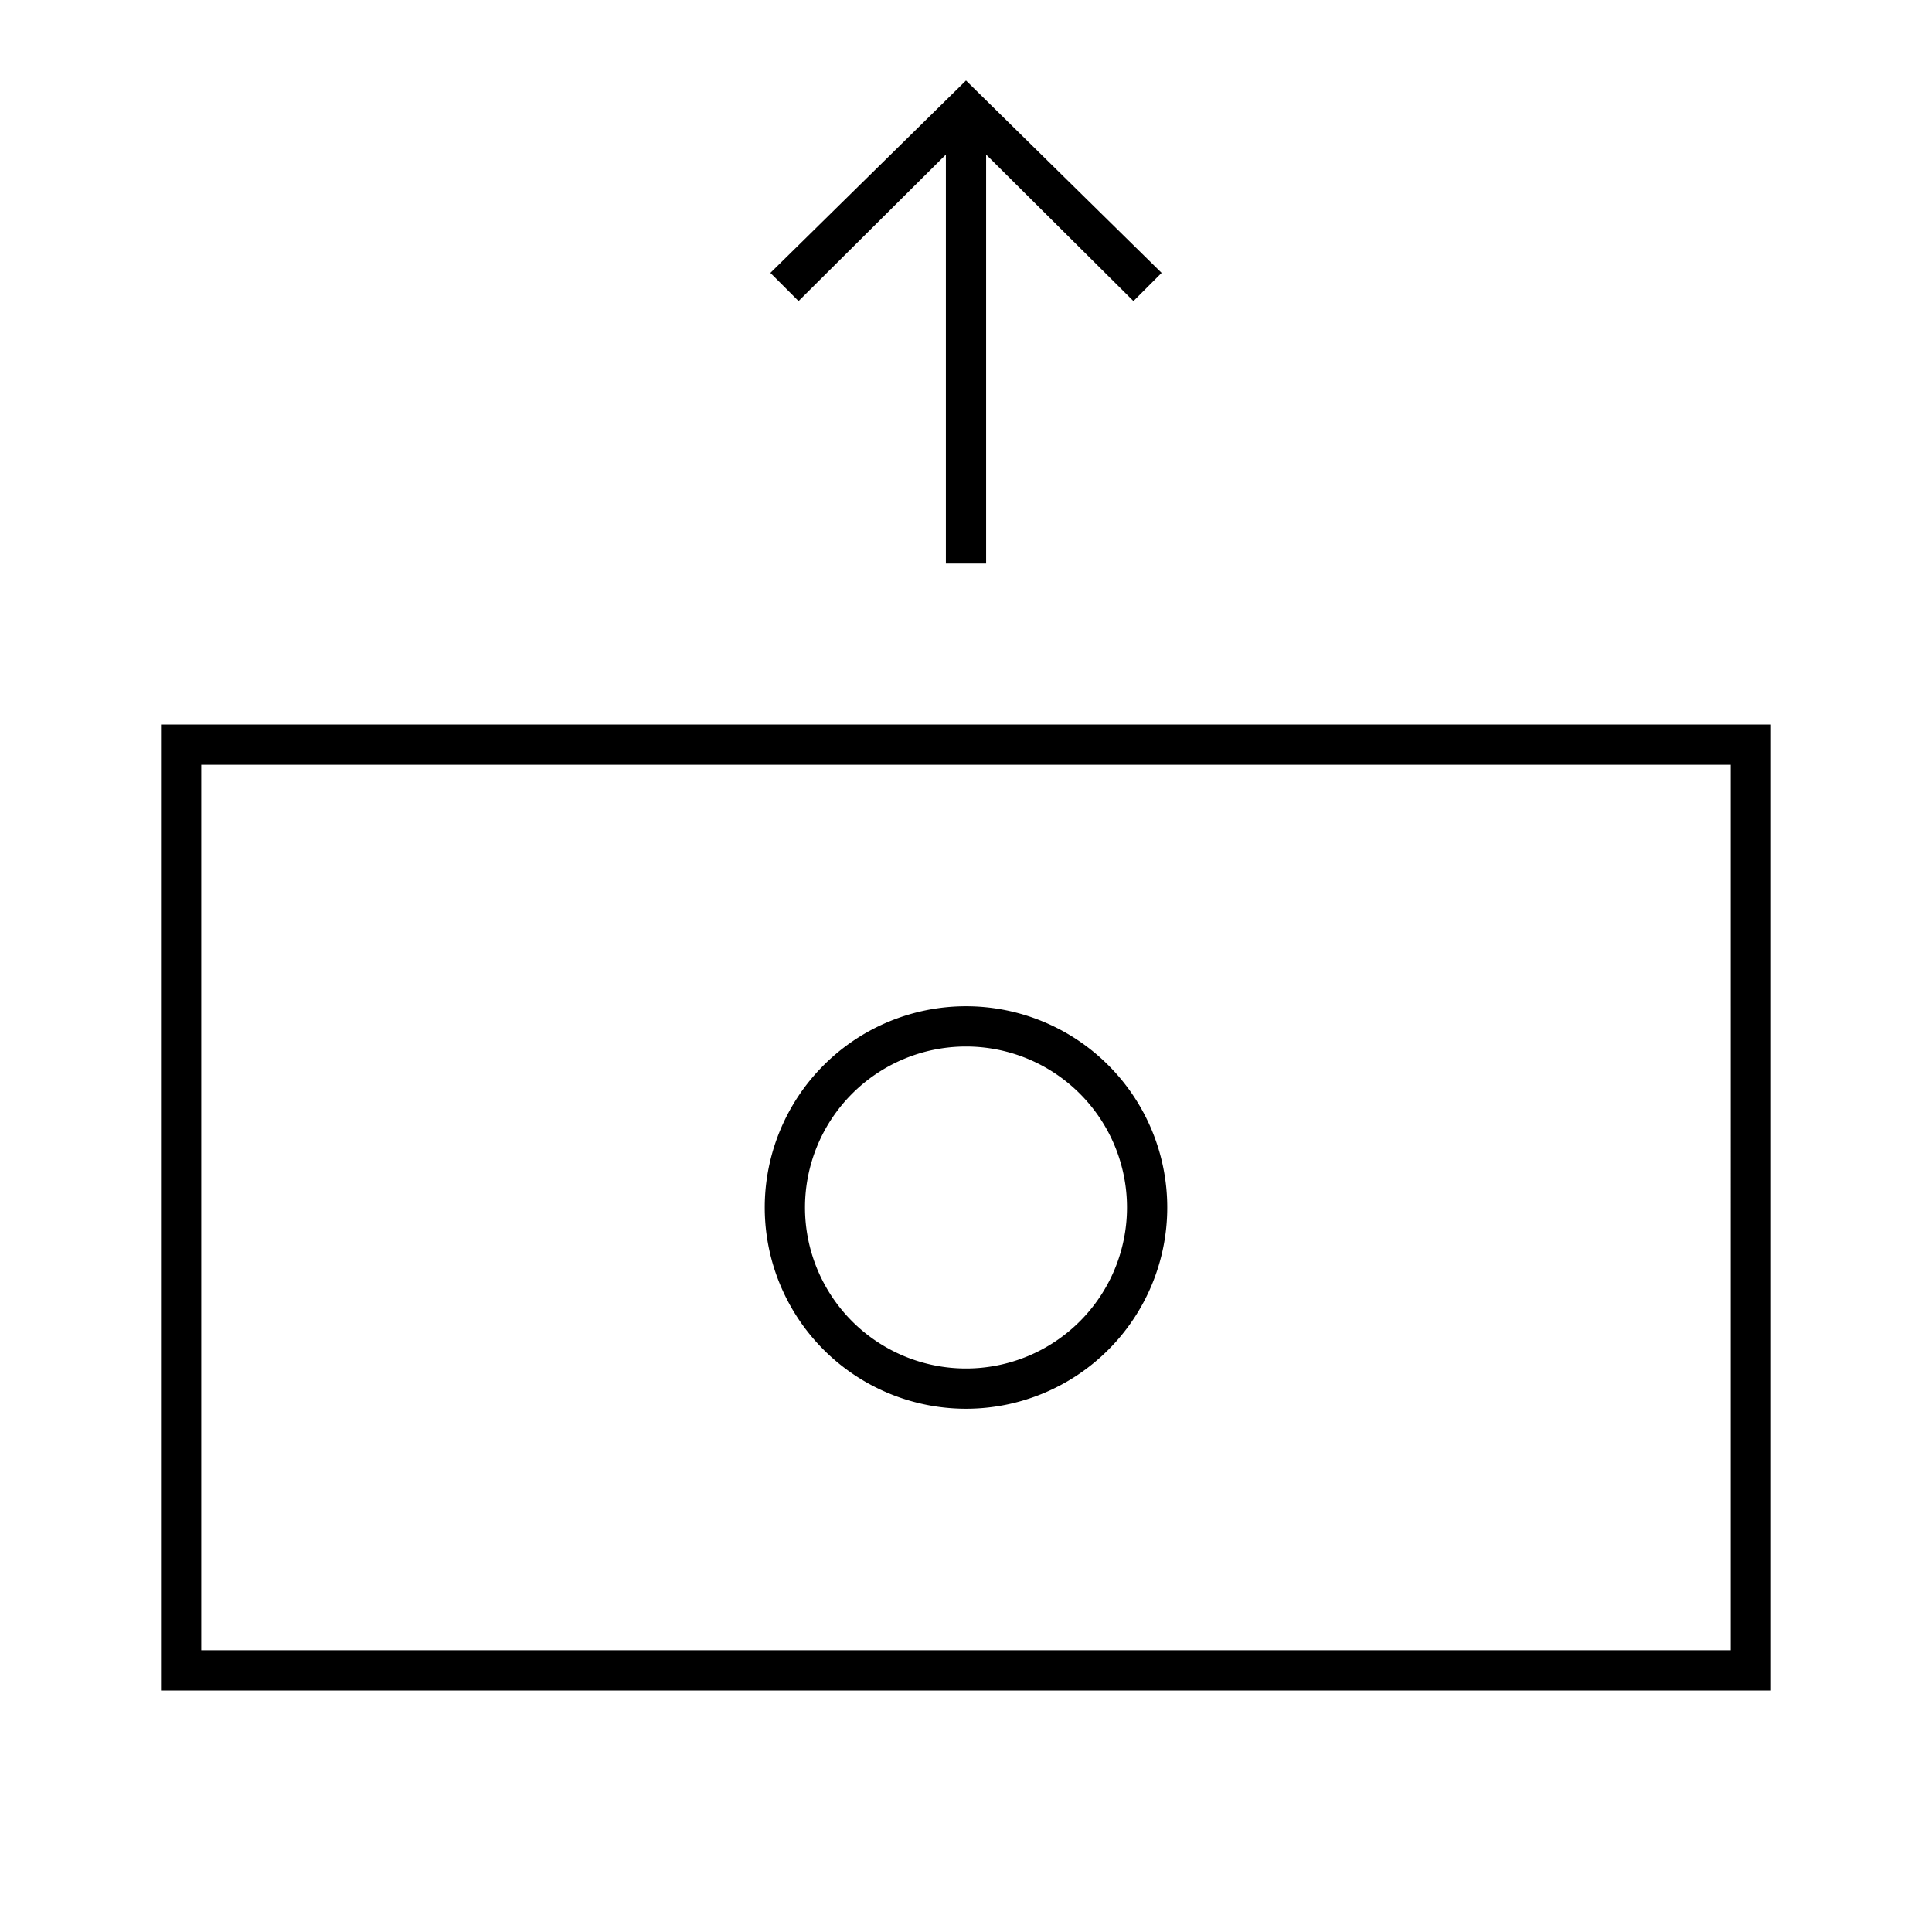 <svg id="Layer_1" data-name="Layer 1" xmlns="http://www.w3.org/2000/svg" viewBox="0 0 24 24"><title>iconoteka_expenses__outcome__payment_l_s</title><path d="M11.75,1.92V7h.5V1.92l1.83,1.82.35-.35L12,1,9.57,3.39l.35.35ZM2,9V21H22V9ZM21.5,20.5H2.5V9.5h19Zm-9.5-3A2.5,2.5,0,1,0,9.5,15,2.5,2.5,0,0,0,12,17.5ZM12,13a2,2,0,1,1-2,2A2,2,0,0,1,12,13Z"/></svg>